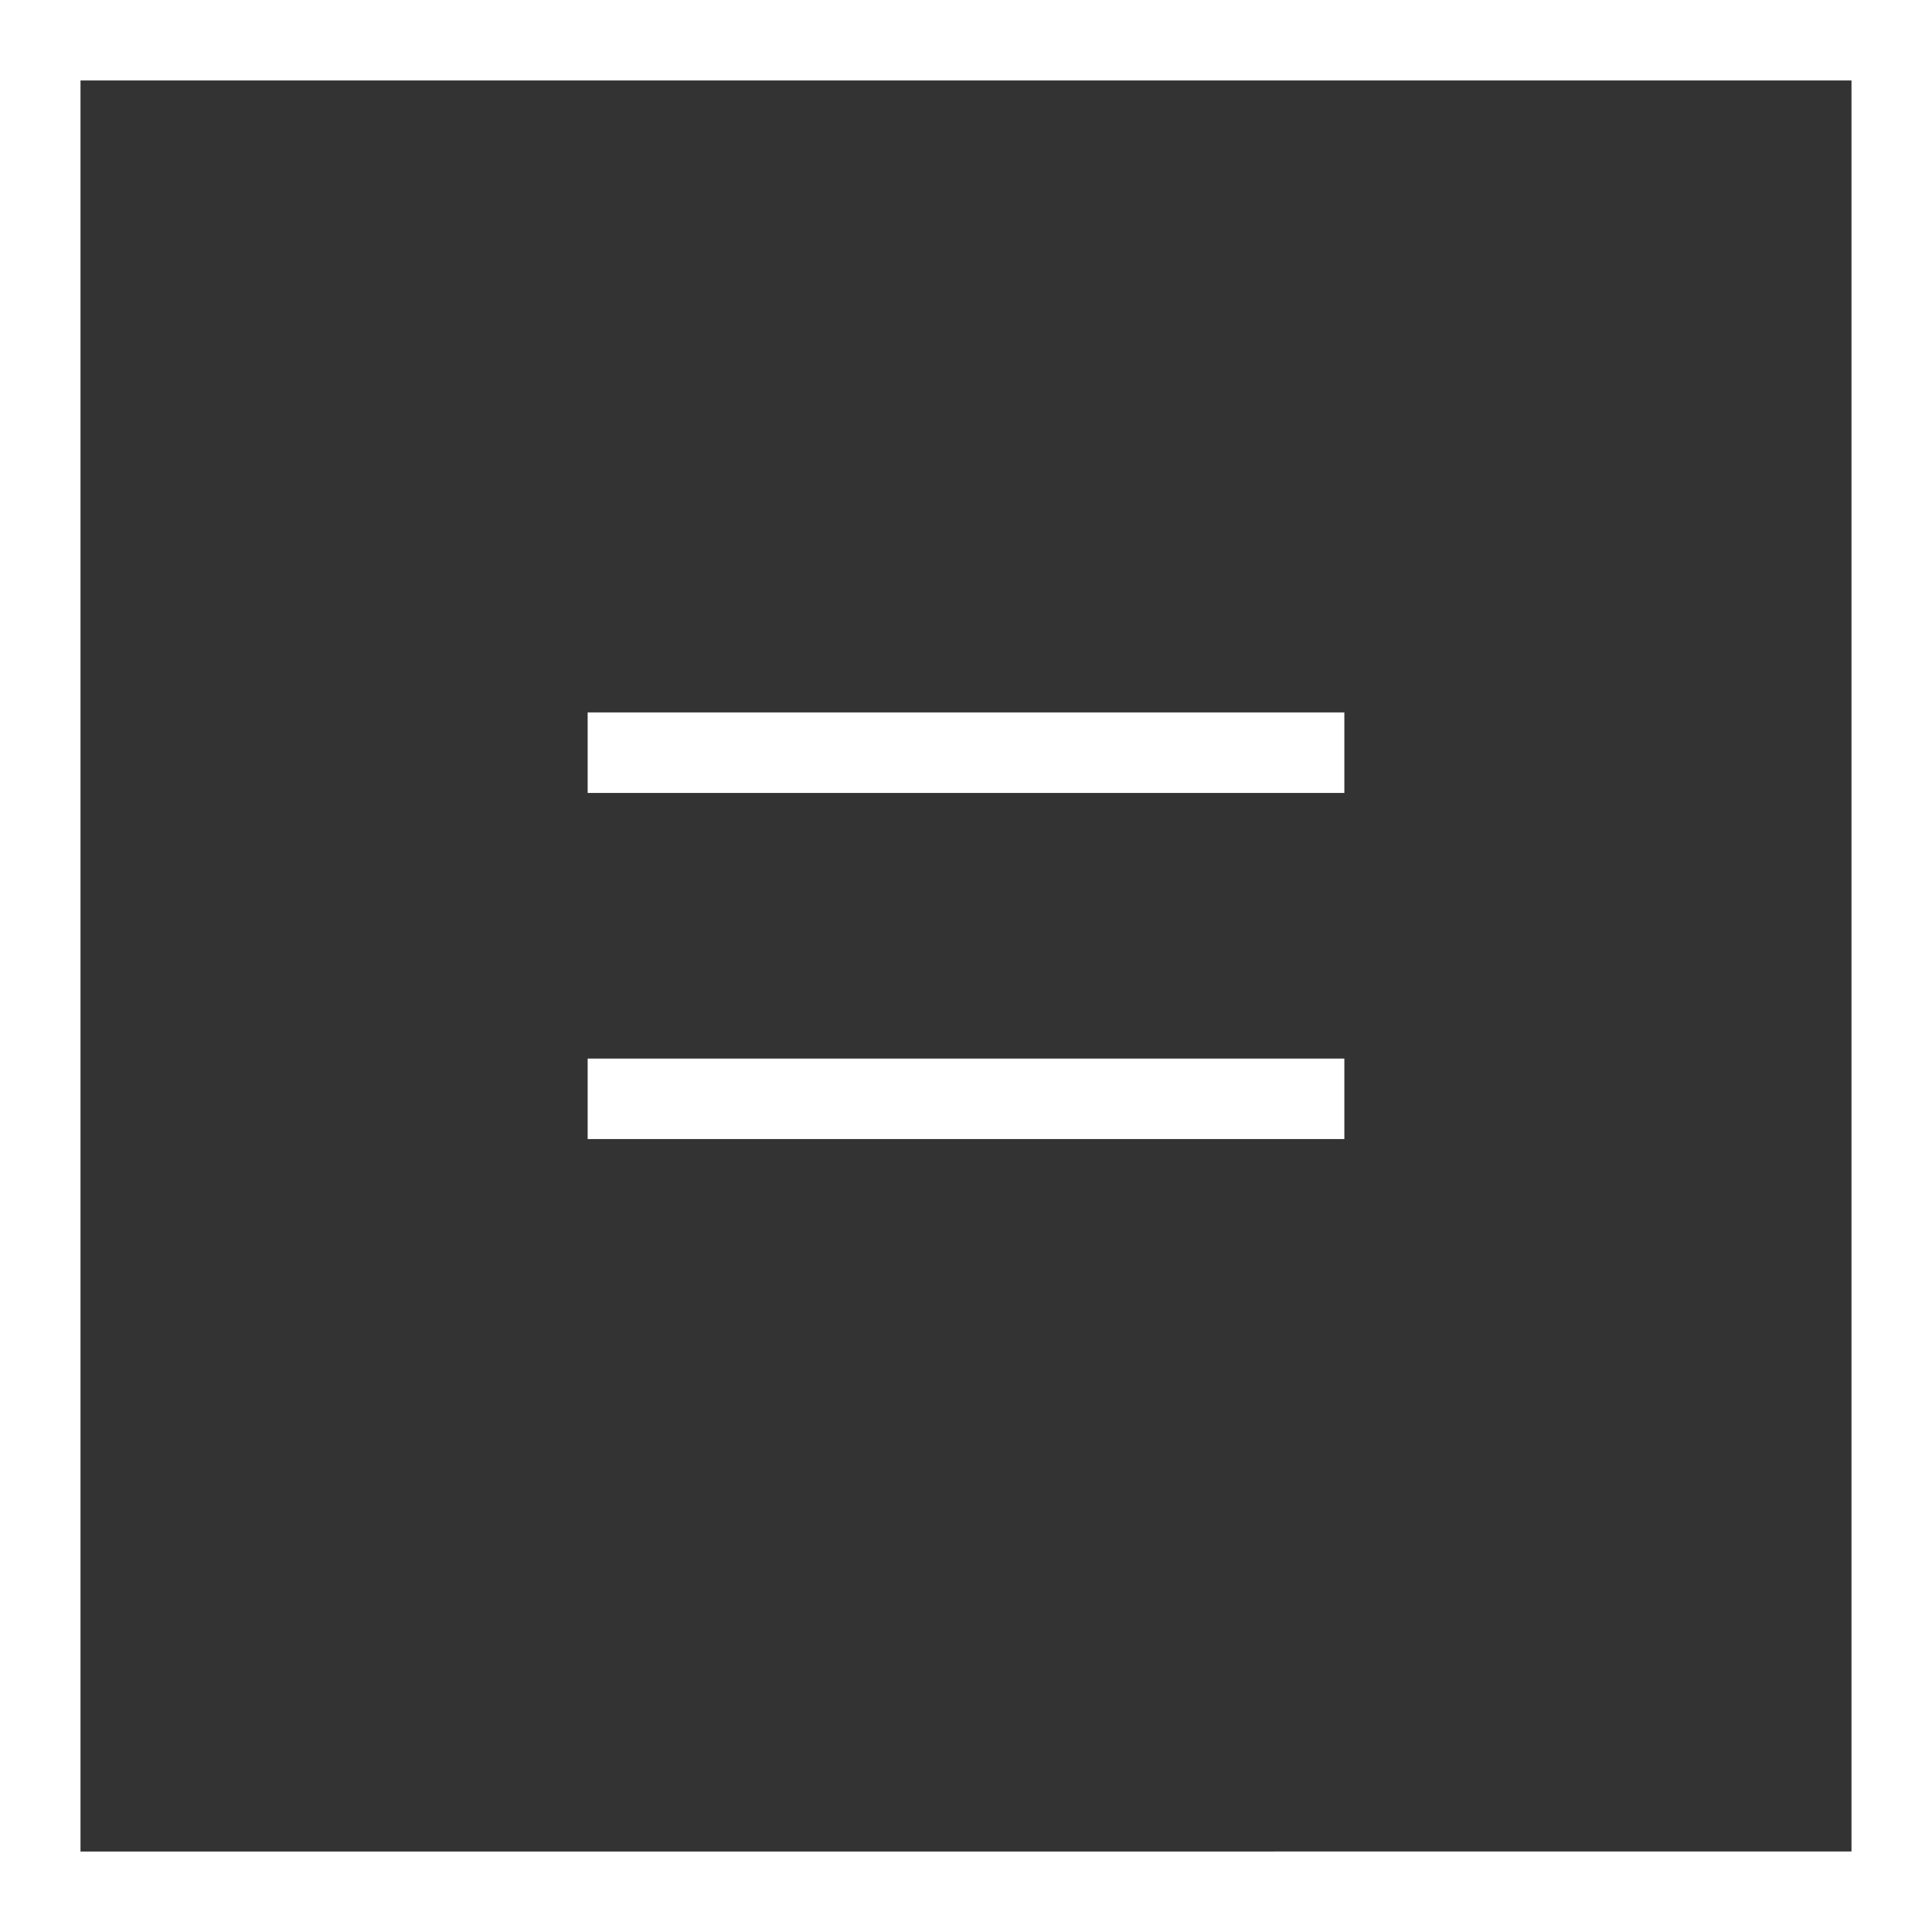 <svg xmlns="http://www.w3.org/2000/svg" viewBox="0 0 48 48"><rect x="0" y="0" width="48" height="48" fill="#333333" stroke="none"/><path d="M1 1h46v46H1zm13.6 17.7h18.8m-18.8 8.6h18.8" fill="none" stroke="#fff" stroke-width="2"/></svg>